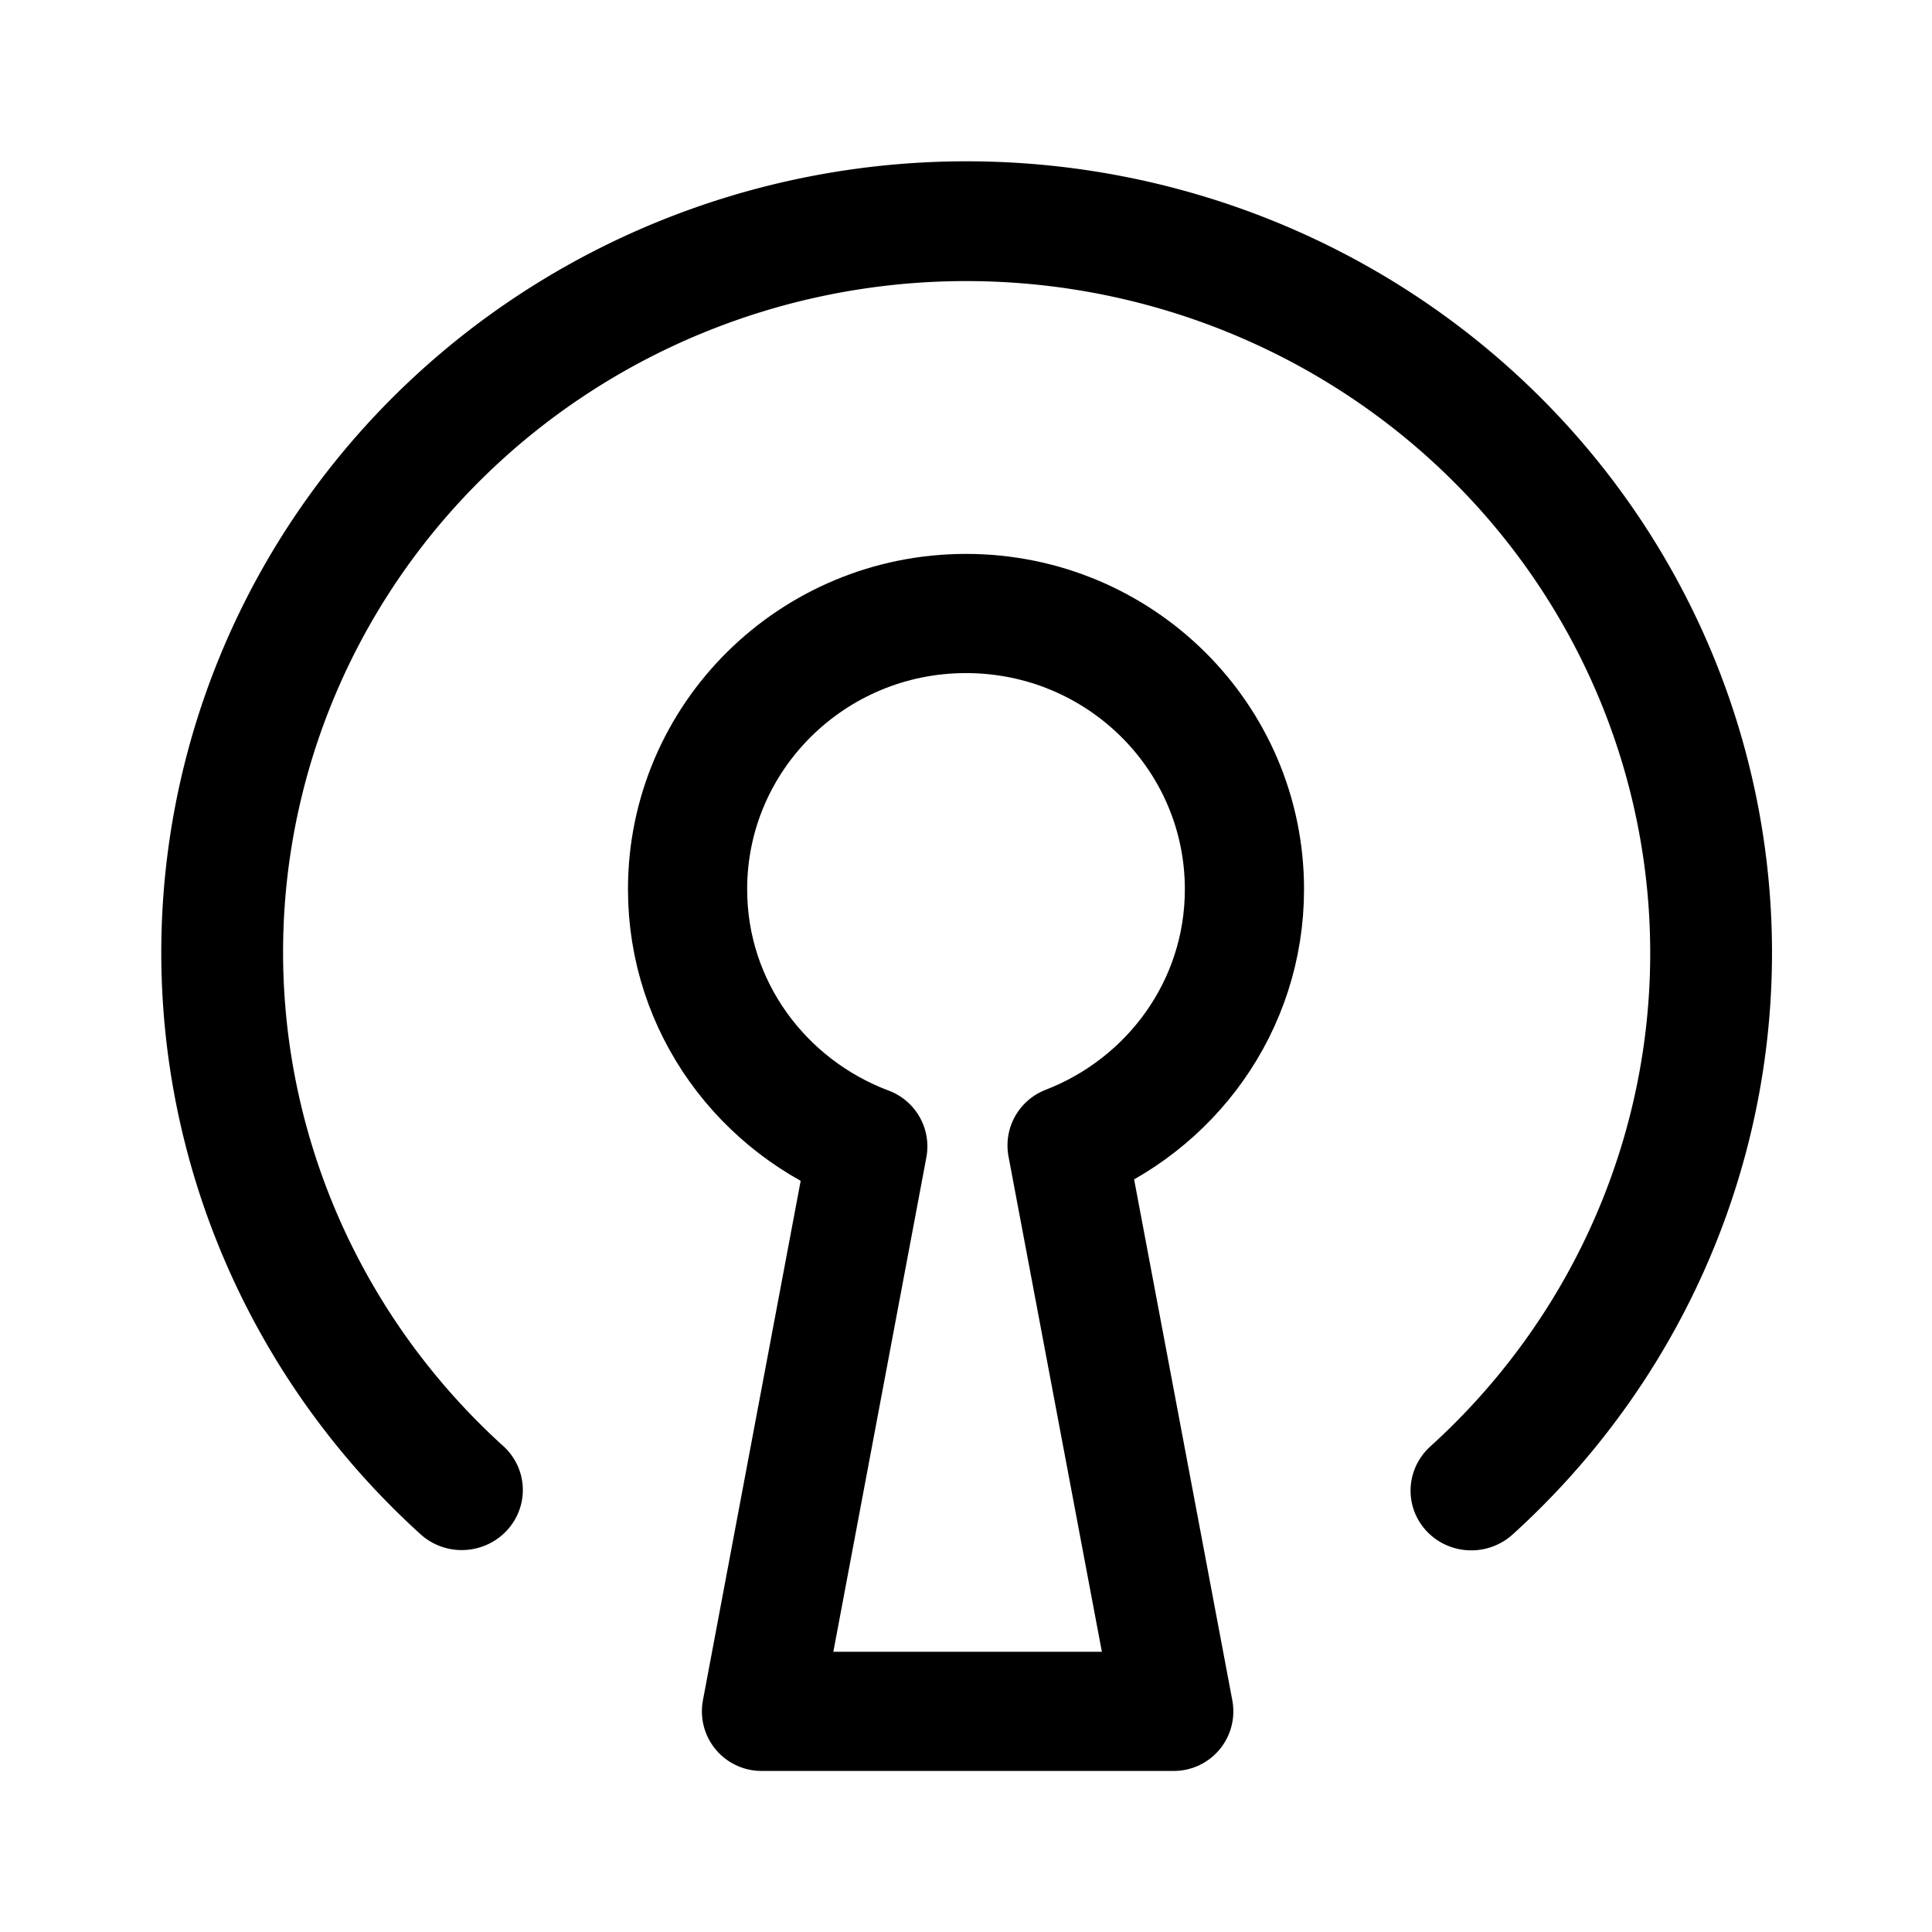 <svg xmlns="http://www.w3.org/2000/svg" width="192" height="192" fill="none" stroke="#000" stroke-linecap="round" stroke-linejoin="round" viewBox="0.22 -0.01 46.052 46.031"><path stroke-width="2.841" d="m25.655 27.282 2.543 13.49h-9.827l2.534-13.466c-2.505-.94-4.296-3.32-4.296-6.129 0-3.631 2.974-6.574 6.637-6.574 3.668 0 6.637 2.943 6.637 6.574 0 2.785-1.757 5.15-4.228 6.105z"/><path stroke-width="2.878" d="M20.984-31.095a17.55 17.616 0 0 1-31.218 9.746A17.55 17.616 0 0 1 6.128-49.76" transform="matrix(-.631 .776 -.787 -.618 0 0)"/></svg>